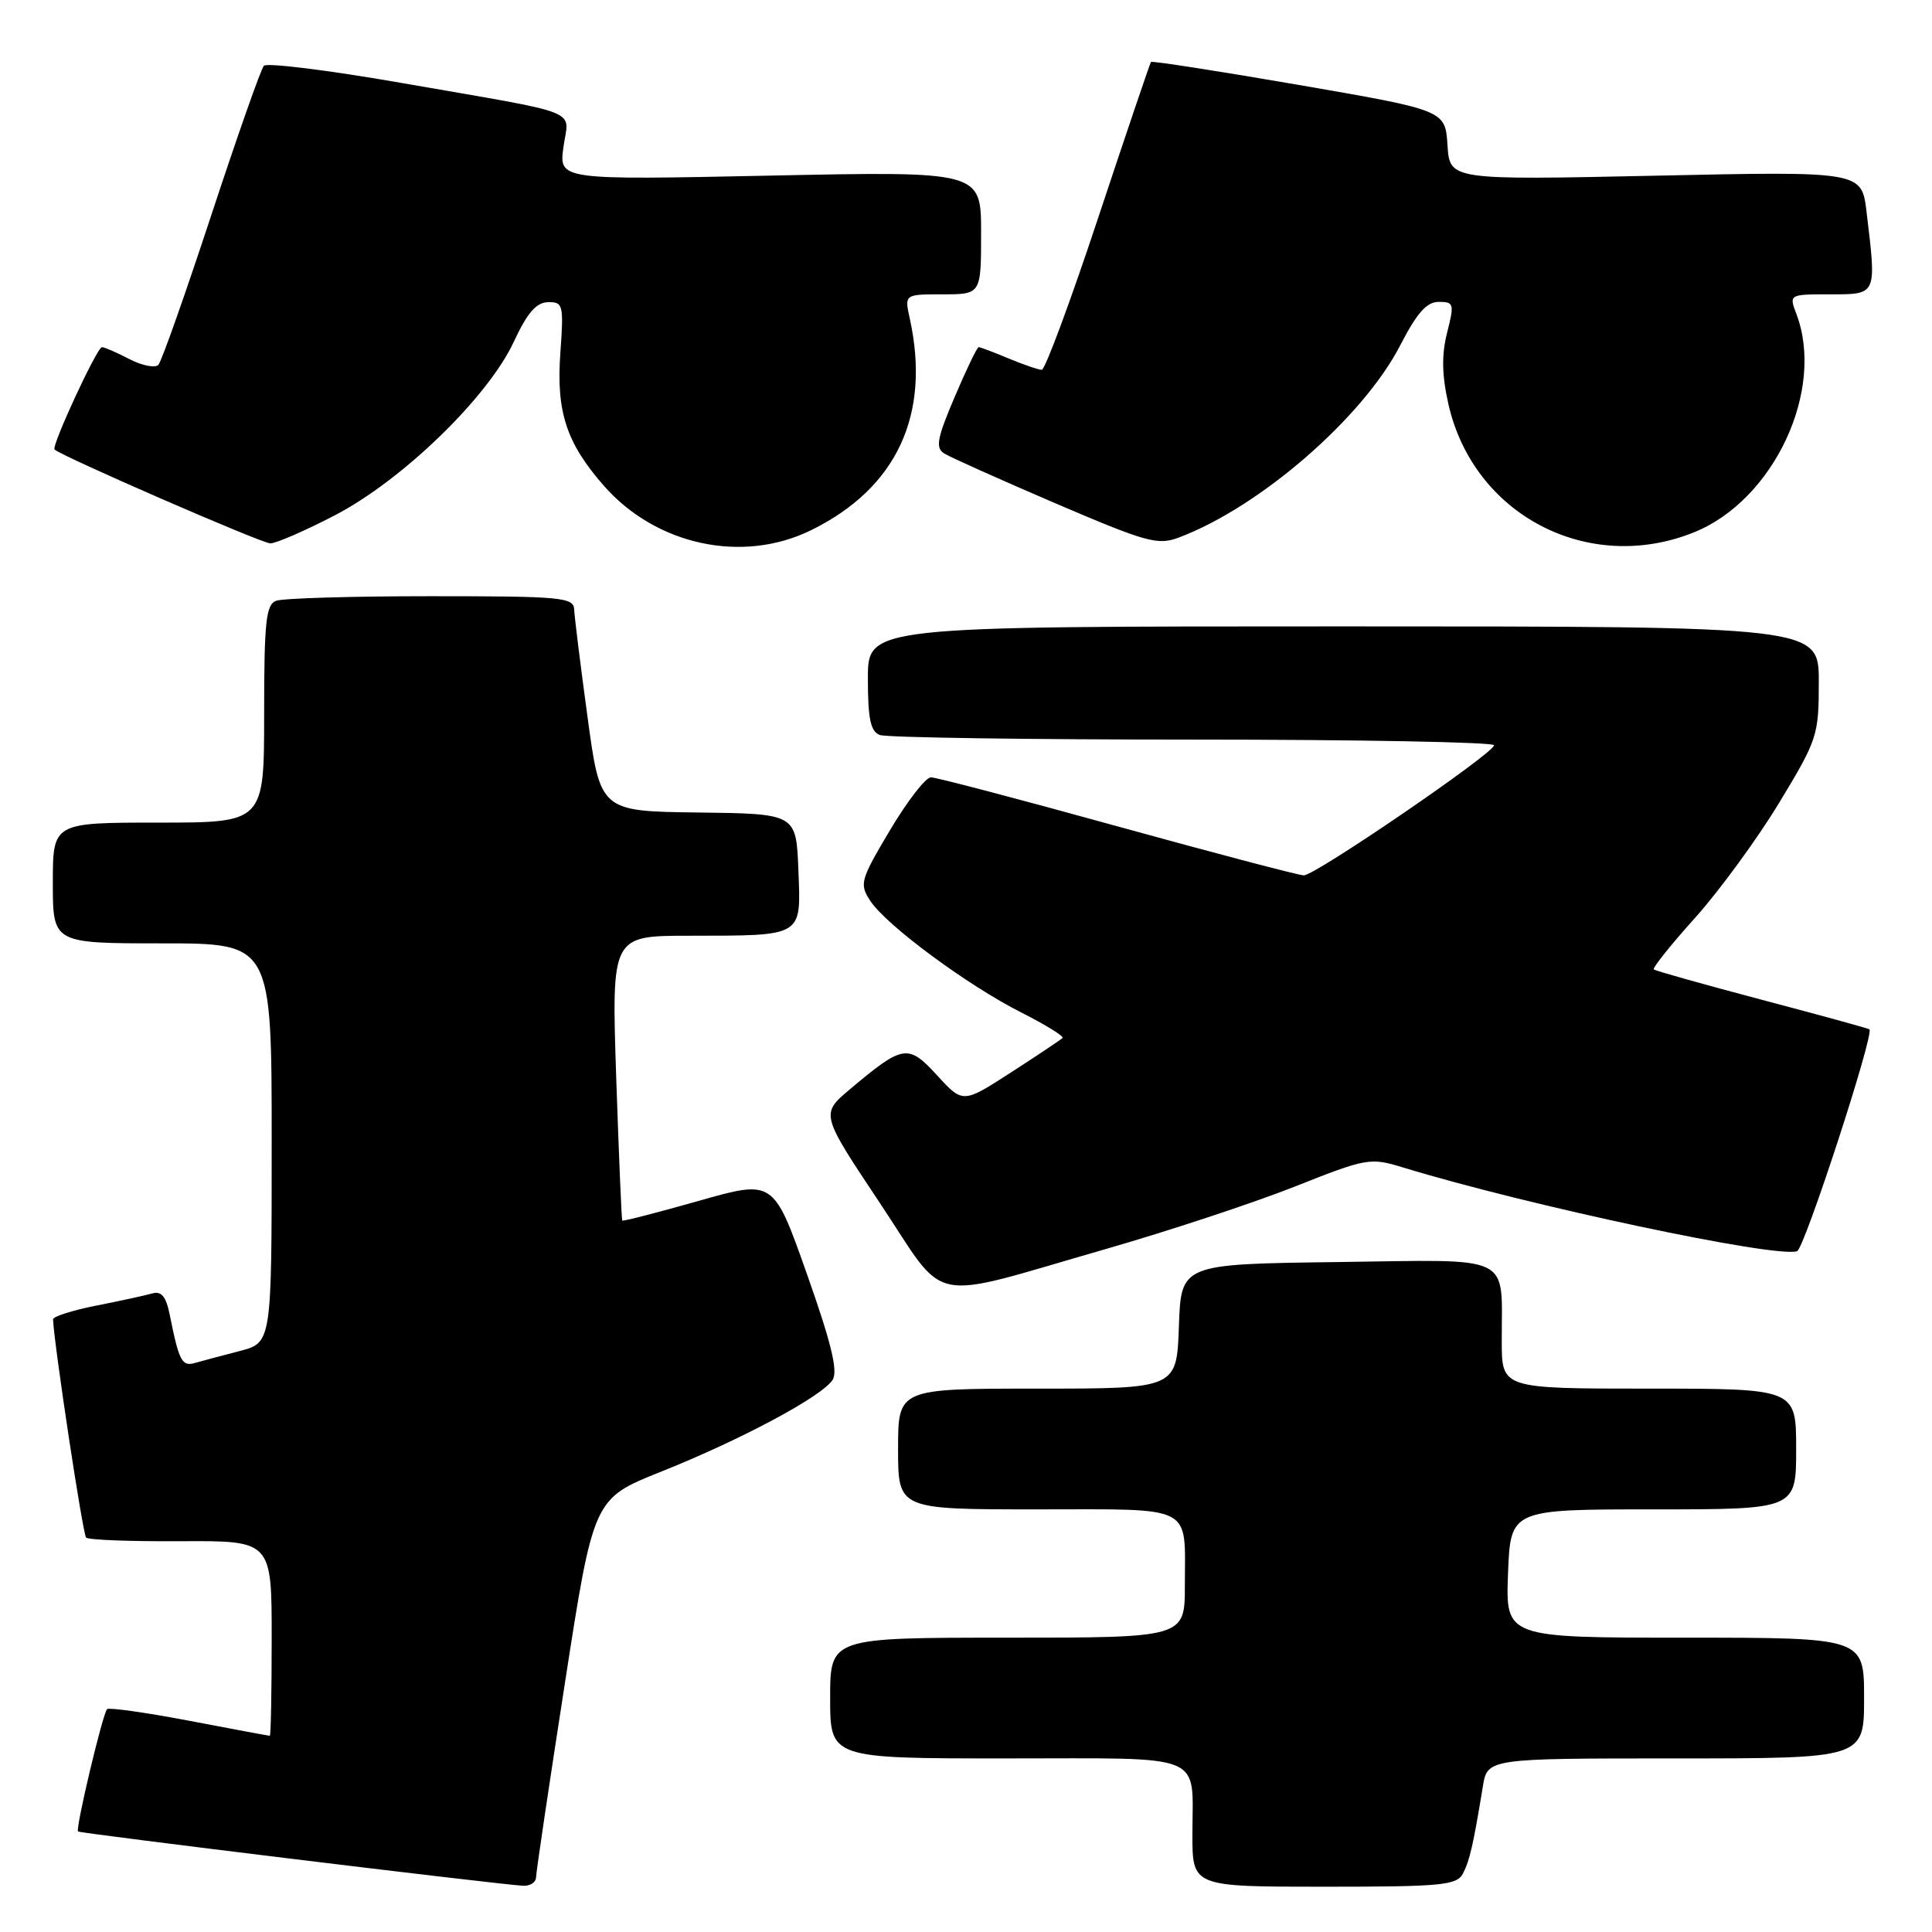<?xml version="1.0" encoding="UTF-8" standalone="no"?>
<!DOCTYPE svg PUBLIC "-//W3C//DTD SVG 1.1//EN" "http://www.w3.org/Graphics/SVG/1.1/DTD/svg11.dtd" >
<svg xmlns="http://www.w3.org/2000/svg" xmlns:xlink="http://www.w3.org/1999/xlink" version="1.1" viewBox="0 0 256 256">
 <g >
 <path fill="currentColor"
d=" M 71.03 248.75 C 71.04 248.06 72.76 236.49 74.85 223.04 C 78.64 198.58 78.64 198.58 87.58 195.01 C 98.23 190.76 108.95 185.02 110.33 182.83 C 111.06 181.68 110.14 177.91 106.91 168.78 C 102.50 156.30 102.50 156.30 92.56 159.13 C 87.09 160.68 82.54 161.85 82.45 161.73 C 82.36 161.60 82.00 153.06 81.65 142.75 C 81.03 124.00 81.03 124.00 91.26 123.99 C 106.56 123.97 106.14 124.22 105.79 115.28 C 105.50 107.82 105.50 107.82 92.52 107.66 C 79.54 107.50 79.54 107.50 77.85 95.00 C 76.91 88.12 76.12 81.71 76.08 80.75 C 76.01 79.15 74.40 79.00 57.08 79.00 C 46.68 79.00 37.45 79.27 36.58 79.61 C 35.24 80.12 35.00 82.40 35.00 94.61 C 35.00 109.00 35.00 109.00 21.00 109.00 C 7.00 109.00 7.00 109.00 7.00 117.00 C 7.00 125.00 7.00 125.00 21.50 125.00 C 36.00 125.00 36.00 125.00 36.00 151.46 C 36.00 177.92 36.00 177.92 31.75 179.02 C 29.41 179.62 26.75 180.34 25.83 180.60 C 24.11 181.10 23.72 180.36 22.49 174.21 C 22.00 171.78 21.39 171.04 20.16 171.39 C 19.25 171.65 15.91 172.38 12.75 173.00 C 9.59 173.63 7.01 174.45 7.03 174.82 C 7.16 178.12 10.97 203.31 11.41 203.74 C 11.71 204.05 17.37 204.26 23.98 204.22 C 36.00 204.15 36.00 204.15 36.00 217.07 C 36.00 224.18 35.89 230.00 35.75 230.00 C 35.61 230.00 30.80 229.11 25.07 228.01 C 19.33 226.92 14.44 226.23 14.19 226.47 C 13.60 227.07 9.98 242.31 10.34 242.68 C 10.60 242.93 64.81 249.55 69.25 249.87 C 70.21 249.94 71.01 249.44 71.03 248.75 Z  M 193.85 248.25 C 194.74 246.54 195.22 244.44 196.48 236.75 C 197.09 233.00 197.09 233.00 222.05 233.00 C 247.00 233.00 247.00 233.00 247.00 225.00 C 247.00 217.00 247.00 217.00 223.25 217.00 C 199.50 217.00 199.50 217.00 199.82 208.50 C 200.15 200.00 200.15 200.00 219.07 200.00 C 238.00 200.00 238.00 200.00 238.00 192.00 C 238.00 184.00 238.00 184.00 218.50 184.00 C 199.00 184.00 199.00 184.00 198.99 177.75 C 198.96 166.00 200.86 166.92 177.13 167.23 C 156.50 167.50 156.50 167.50 156.21 175.75 C 155.92 184.00 155.92 184.00 137.46 184.00 C 119.00 184.00 119.00 184.00 119.00 192.00 C 119.00 200.00 119.00 200.00 137.39 200.00 C 158.48 200.00 157.00 199.24 157.00 210.08 C 157.00 217.00 157.00 217.00 133.50 217.00 C 110.00 217.00 110.00 217.00 110.00 225.00 C 110.00 233.00 110.00 233.00 133.39 233.00 C 160.15 233.00 158.00 232.12 158.00 243.08 C 158.00 250.00 158.00 250.00 175.46 250.00 C 191.08 250.00 193.03 249.81 193.85 248.25 Z  M 146.50 165.51 C 154.75 163.14 165.98 159.43 171.46 157.27 C 181.17 153.42 181.54 153.36 185.96 154.71 C 202.42 159.74 235.31 166.73 238.12 165.79 C 239.09 165.47 248.37 137.02 247.71 136.39 C 247.59 136.28 241.20 134.52 233.50 132.49 C 225.80 130.45 219.34 128.64 219.14 128.45 C 218.94 128.26 221.41 125.17 224.64 121.58 C 227.86 117.98 232.86 111.14 235.75 106.37 C 240.82 98.00 241.00 97.45 241.00 90.35 C 241.00 83.00 241.00 83.00 178.00 83.00 C 115.00 83.00 115.00 83.00 115.00 89.89 C 115.00 95.26 115.35 96.92 116.58 97.39 C 117.45 97.73 136.13 98.00 158.08 98.00 C 180.04 98.00 197.99 98.34 197.97 98.75 C 197.92 99.83 174.27 116.00 172.76 115.99 C 172.07 115.98 160.95 113.05 148.05 109.49 C 135.16 105.92 124.04 103.00 123.35 103.00 C 122.66 103.00 120.22 106.15 117.93 110.00 C 113.99 116.63 113.85 117.13 115.32 119.37 C 117.44 122.61 128.23 130.58 135.34 134.17 C 138.57 135.80 141.02 137.32 140.79 137.54 C 140.56 137.77 137.50 139.82 133.98 142.09 C 127.59 146.22 127.59 146.22 124.18 142.50 C 120.32 138.29 119.69 138.39 112.61 144.34 C 108.73 147.61 108.73 147.61 116.57 159.38 C 125.72 173.12 122.38 172.44 146.50 165.51 Z  M 107.50 70.24 C 118.83 64.66 123.35 54.96 120.55 42.21 C 119.84 39.00 119.84 39.00 124.92 39.00 C 130.00 39.00 130.00 39.00 130.00 30.84 C 130.00 22.69 130.00 22.69 102.03 23.27 C 74.06 23.85 74.06 23.85 74.66 19.48 C 75.36 14.33 77.75 15.27 53.08 10.97 C 43.50 9.30 35.35 8.29 34.96 8.72 C 34.57 9.15 31.44 18.05 28.00 28.50 C 24.56 38.95 21.41 47.88 20.99 48.34 C 20.57 48.79 18.85 48.46 17.16 47.59 C 15.48 46.71 13.83 46.00 13.51 46.00 C 12.86 46.00 6.78 59.12 7.23 59.56 C 8.14 60.45 34.68 72.00 35.82 72.00 C 36.58 72.00 40.42 70.33 44.35 68.29 C 53.30 63.65 64.66 52.64 68.08 45.29 C 69.86 41.46 71.06 40.07 72.62 40.04 C 74.61 40.00 74.71 40.38 74.25 46.75 C 73.69 54.58 75.04 58.69 80.02 64.37 C 86.96 72.27 98.42 74.72 107.50 70.24 Z  M 224.50 70.52 C 235.06 66.24 241.87 51.67 238.02 41.57 C 237.05 39.01 237.06 39.00 242.52 39.00 C 248.74 39.00 248.66 39.16 247.33 28.10 C 246.69 22.69 246.69 22.69 219.39 23.28 C 192.10 23.86 192.10 23.86 191.80 19.24 C 191.50 14.61 191.50 14.61 172.13 11.26 C 161.47 9.42 152.64 8.05 152.51 8.21 C 152.38 8.37 149.25 17.61 145.55 28.75 C 141.86 39.89 138.48 49.00 138.04 49.00 C 137.60 49.00 135.63 48.32 133.65 47.50 C 131.68 46.67 129.89 46.00 129.68 46.00 C 129.47 46.00 128.04 48.97 126.50 52.60 C 124.17 58.06 123.93 59.34 125.10 60.08 C 125.87 60.57 132.49 63.53 139.82 66.68 C 151.96 71.88 153.41 72.28 156.22 71.22 C 166.99 67.16 180.62 55.31 185.54 45.75 C 187.75 41.47 189.04 40.00 190.64 40.00 C 192.65 40.00 192.72 40.25 191.75 44.08 C 191.01 47.01 191.05 49.66 191.91 53.50 C 195.21 68.23 210.47 76.20 224.50 70.52 Z "/>
</g>
</svg>